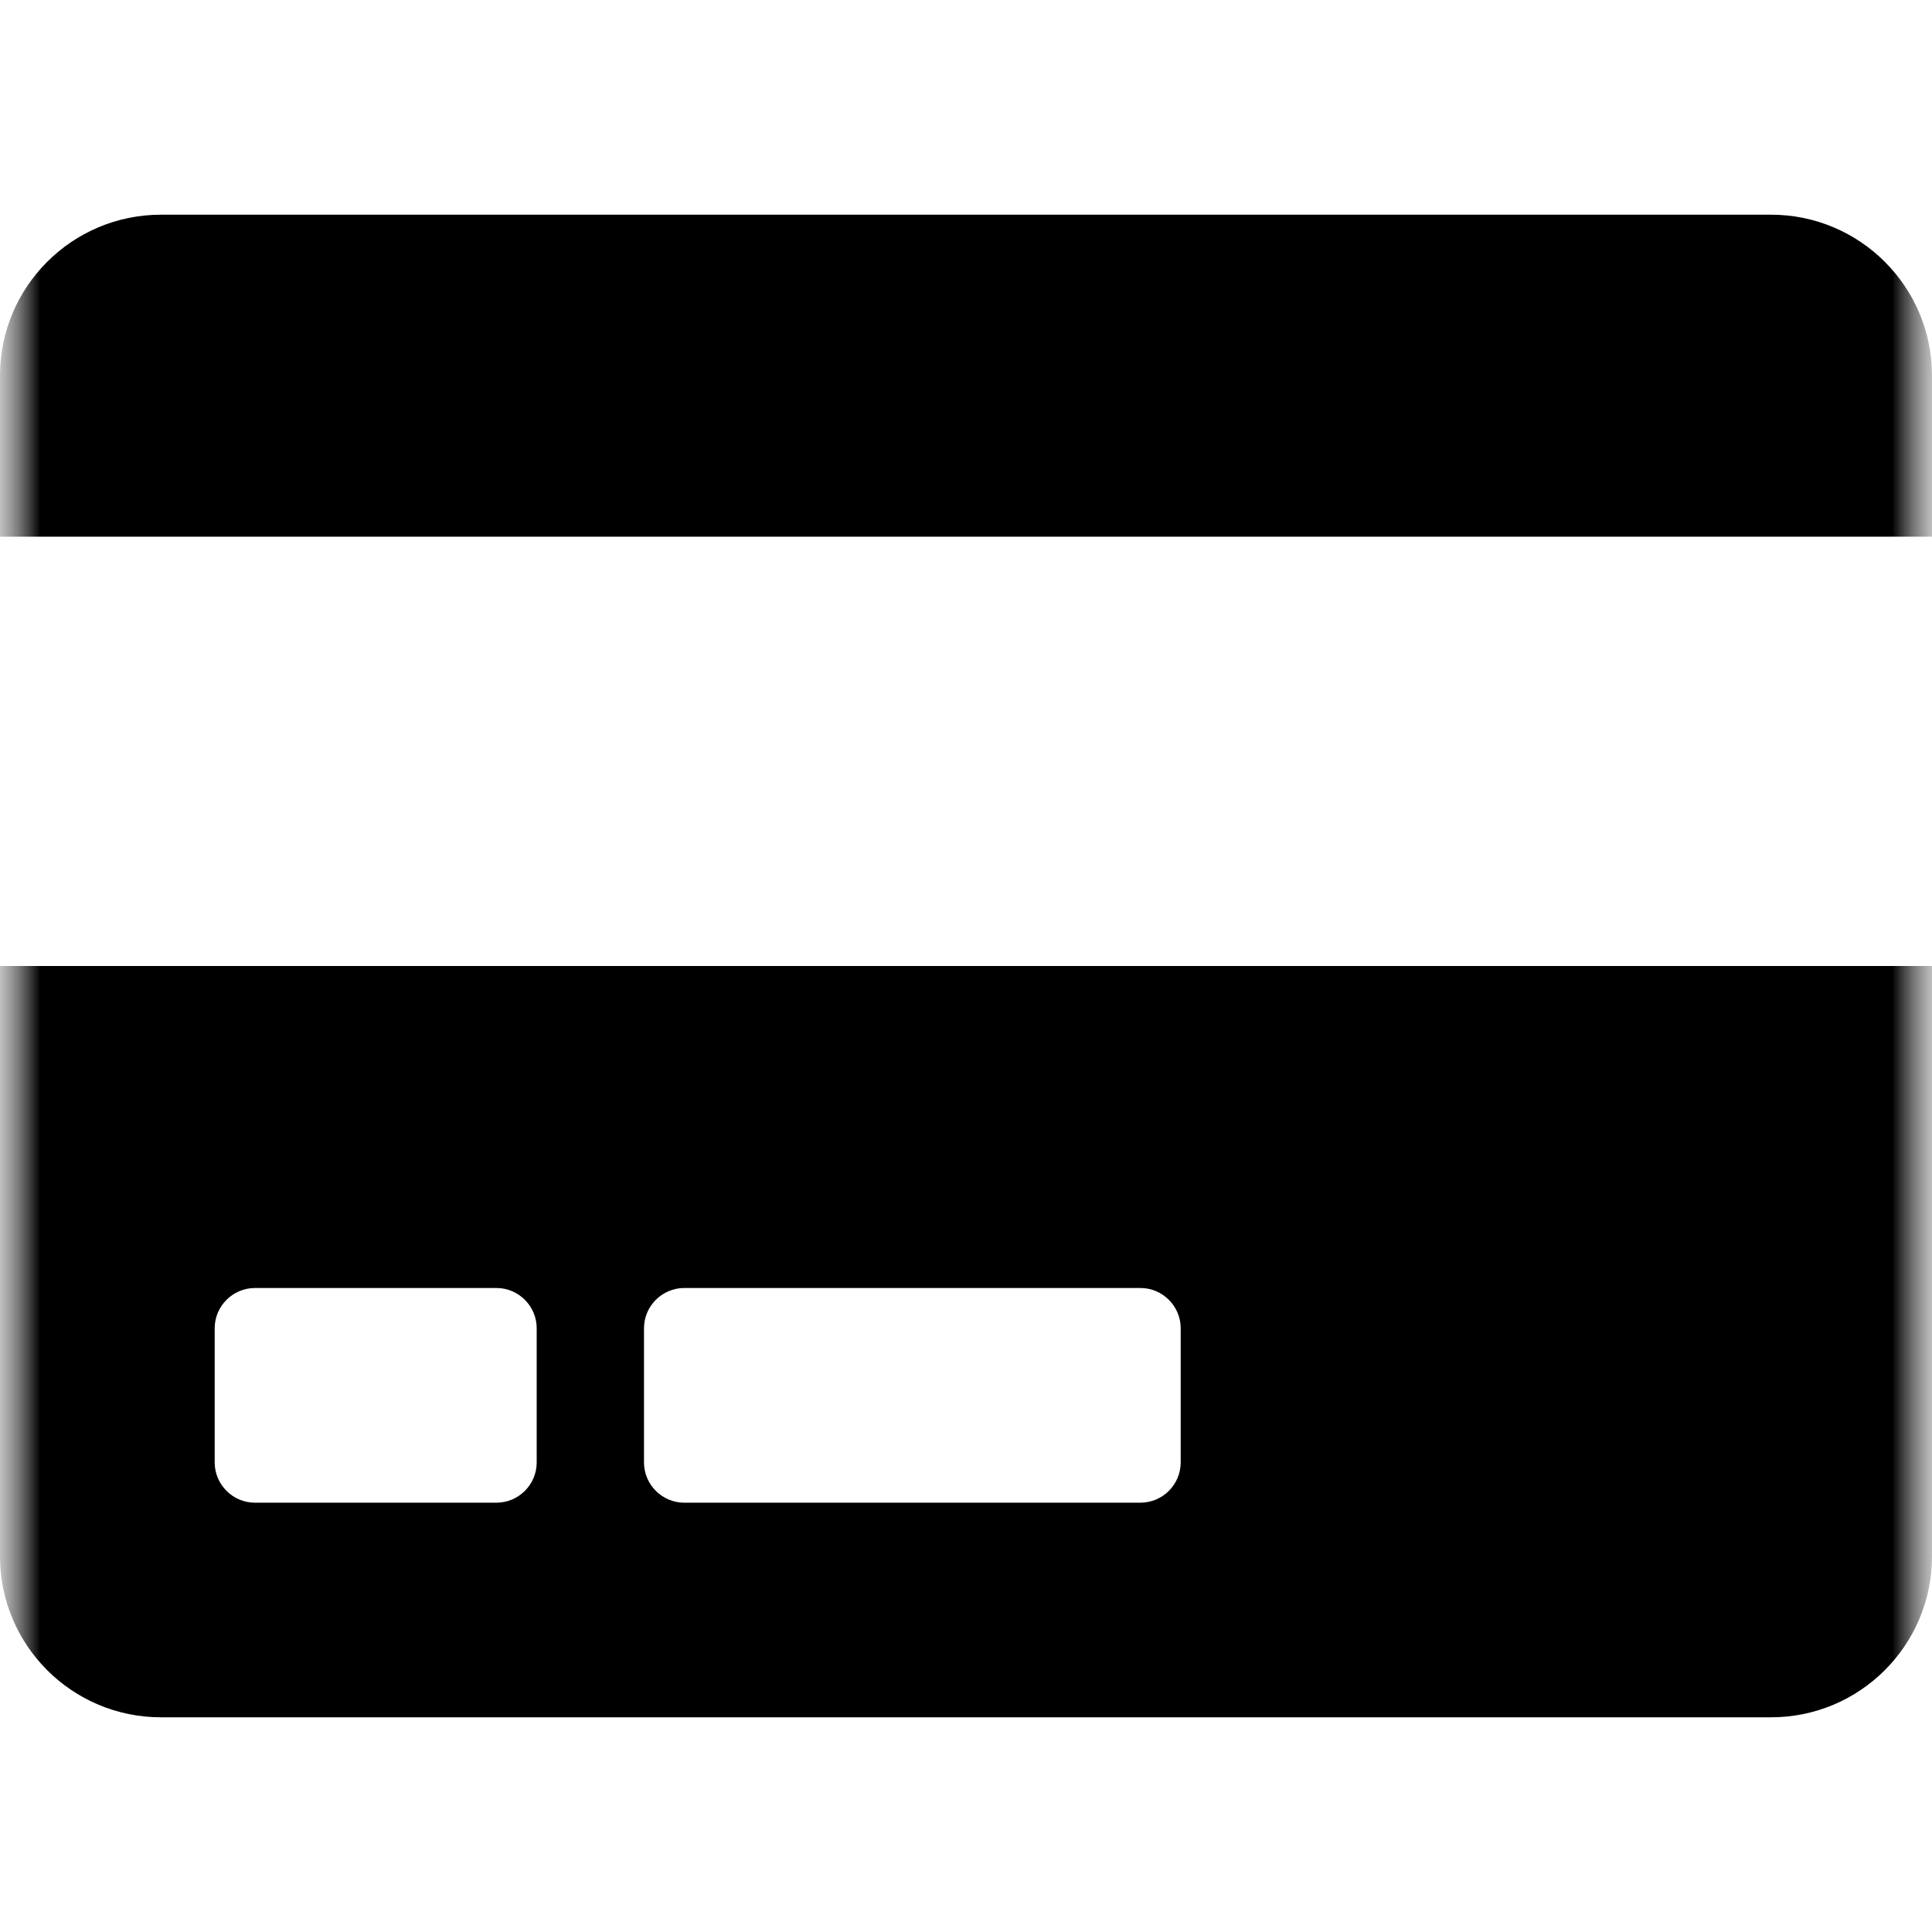<svg width="24" height="24" viewBox="0 0 24 24" fill="none" xmlns="http://www.w3.org/2000/svg">
<g id="Clip path group">
<mask id="mask0_1844_230" style="mask-type:luminance" maskUnits="userSpaceOnUse" x="0" y="0" width="24" height="24">
<g id="clipPath7094794092">
<path id="Vector" d="M0 0H24V24H0V0Z" fill="white"/>
</g>
</mask>
<g mask="url(#mask0_1844_230)">
<g id="Group">
<g id="Clip path group_2">
<mask id="mask1_1844_230" style="mask-type:luminance" maskUnits="userSpaceOnUse" x="0" y="0" width="24" height="24">
<g id="clipPath9875094579">
<path id="Vector_2" d="M0 0H24V24H0V0Z" fill="white"/>
</g>
</mask>
<g mask="url(#mask1_1844_230)">
<g id="Group_2">
<path id="Vector_3" d="M0 19.333C0 20.438 0.896 21.333 2 21.333H22C23.104 21.333 24 20.438 24 19.333V12H0V19.333ZM8 16.5C8 16.225 8.225 16 8.5 16H14.167C14.442 16 14.667 16.225 14.667 16.5V18.167C14.667 18.442 14.442 18.667 14.167 18.667H8.5C8.225 18.667 8 18.442 8 18.167V16.5ZM2.667 16.5C2.667 16.225 2.892 16 3.167 16H6.167C6.442 16 6.667 16.225 6.667 16.5V18.167C6.667 18.442 6.442 18.667 6.167 18.667H3.167C2.892 18.667 2.667 18.442 2.667 18.167V16.5ZM24 4.667V6.667H0V4.667C0 3.562 0.896 2.667 2 2.667H22C23.104 2.667 24 3.562 24 4.667Z" fill="black"/>
</g>
</g>
</g>
</g>
</g>
</g>
</svg>
